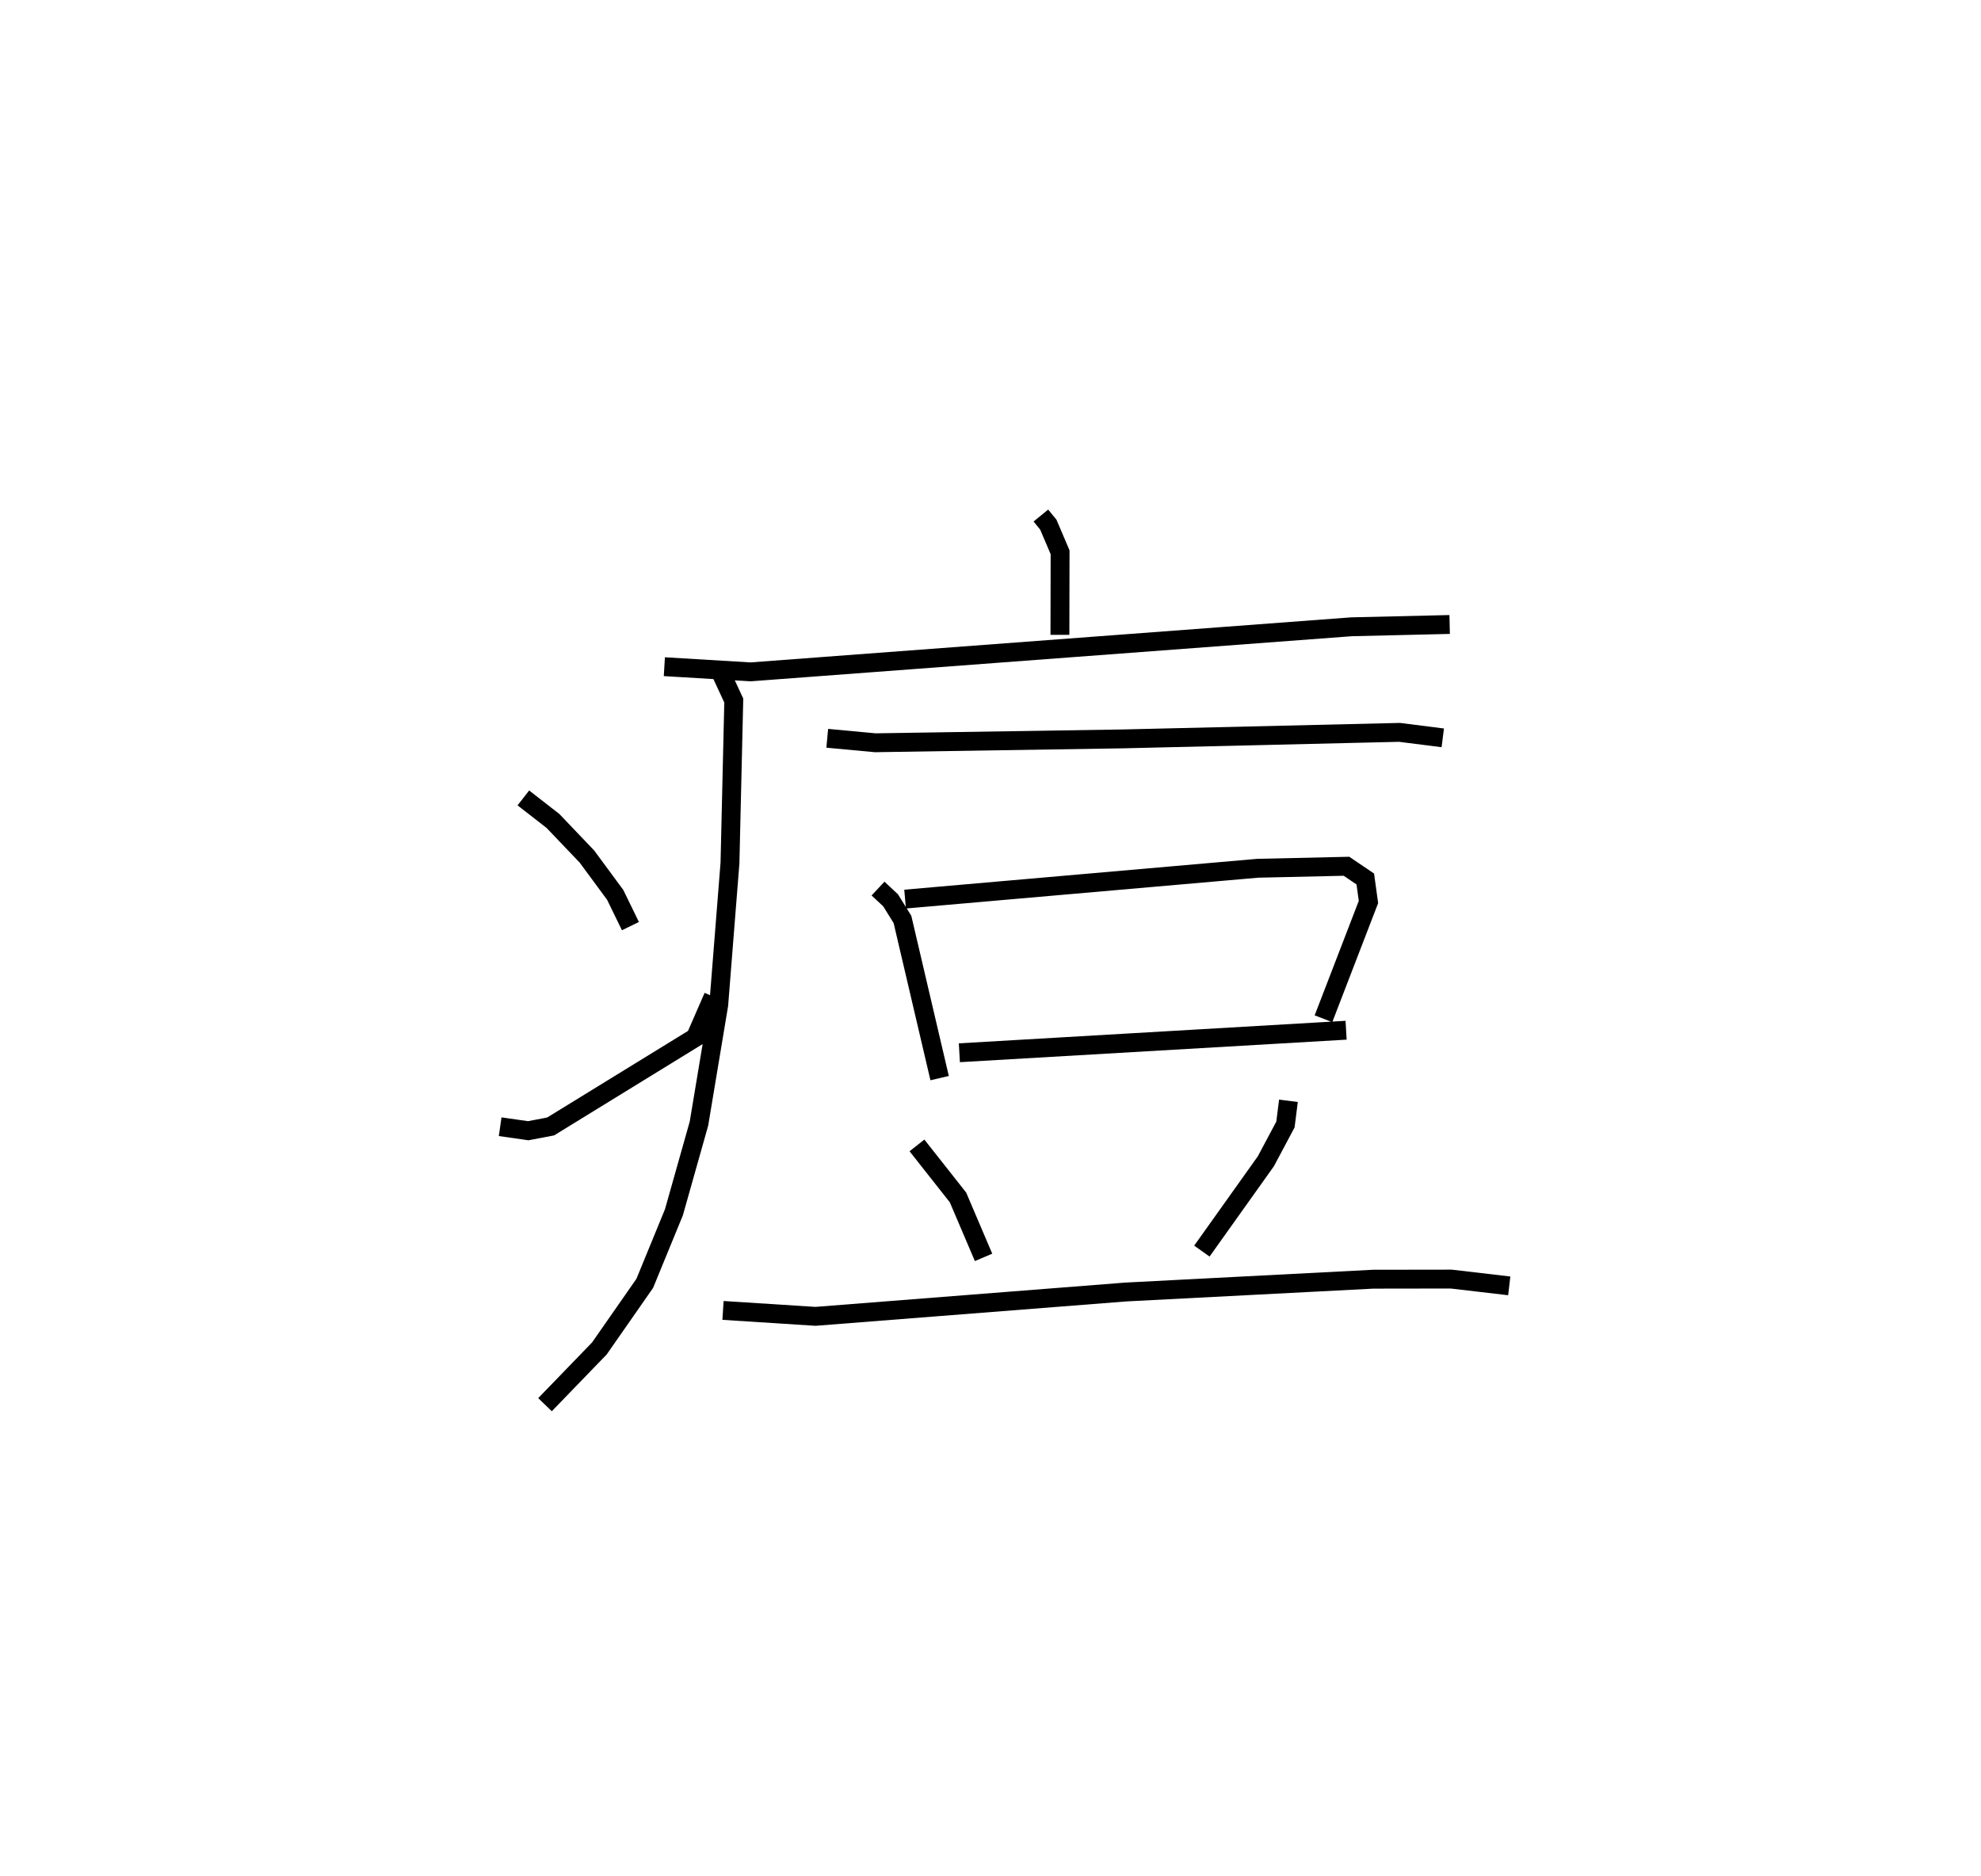<?xml version="1.0" encoding="utf-8" ?>
<svg baseProfile="full" height="99.446" version="1.1" width="104.969" xmlns="http://www.w3.org/2000/svg" xmlns:ev="http://www.w3.org/2001/xml-events" xmlns:xlink="http://www.w3.org/1999/xlink"><defs /><rect fill="white" height="99.446" width="104.969" x="0" y="0" /><path d="M25,25 m0.0,0.0 m30.154,2.323 l0.394,0.483 0.624,1.463 l-0.009,4.377 m-20.96,1.688 l4.568,0.274 31.84,-2.389 l5.203,-0.122 m-38.61,2.572 l0.677,1.459 -0.201,8.606 l-0.596,7.526 -1.048,6.291 l-1.327,4.702 -1.544,3.763 l-2.404,3.45 -2.882,2.981 m-1.147,-32.158 l1.567,1.22 1.802,1.888 l1.497,2.03 0.807,1.657 m-6.902,10.631 l1.489,0.213 1.186,-0.227 l7.674,-4.719 0.943,-2.162 m6.039,-13.691 l2.543,0.237 13.119,-0.205 l14.663,-0.346 2.291,0.291 m-29.925,7.988 l0.666,0.622 0.629,1.014 l1.969,8.41 m-1.83,-9.488 l18.684,-1.634 4.705,-0.106 l0.996,0.675 0.168,1.219 l-2.384,6.187 m-19.293,1.803 l20.492,-1.194 m-22.739,6.105 l2.175,2.758 1.354,3.176 m16.155,-8.299 l-0.159,1.257 -1.037,1.947 l-3.391,4.762 m-25.374,3.144 l4.899,0.314 16.443,-1.29 l13.114,-0.679 4.13,-0.006 l3.075,0.36 " fill="none" stroke="black" stroke-width="1" /></svg>